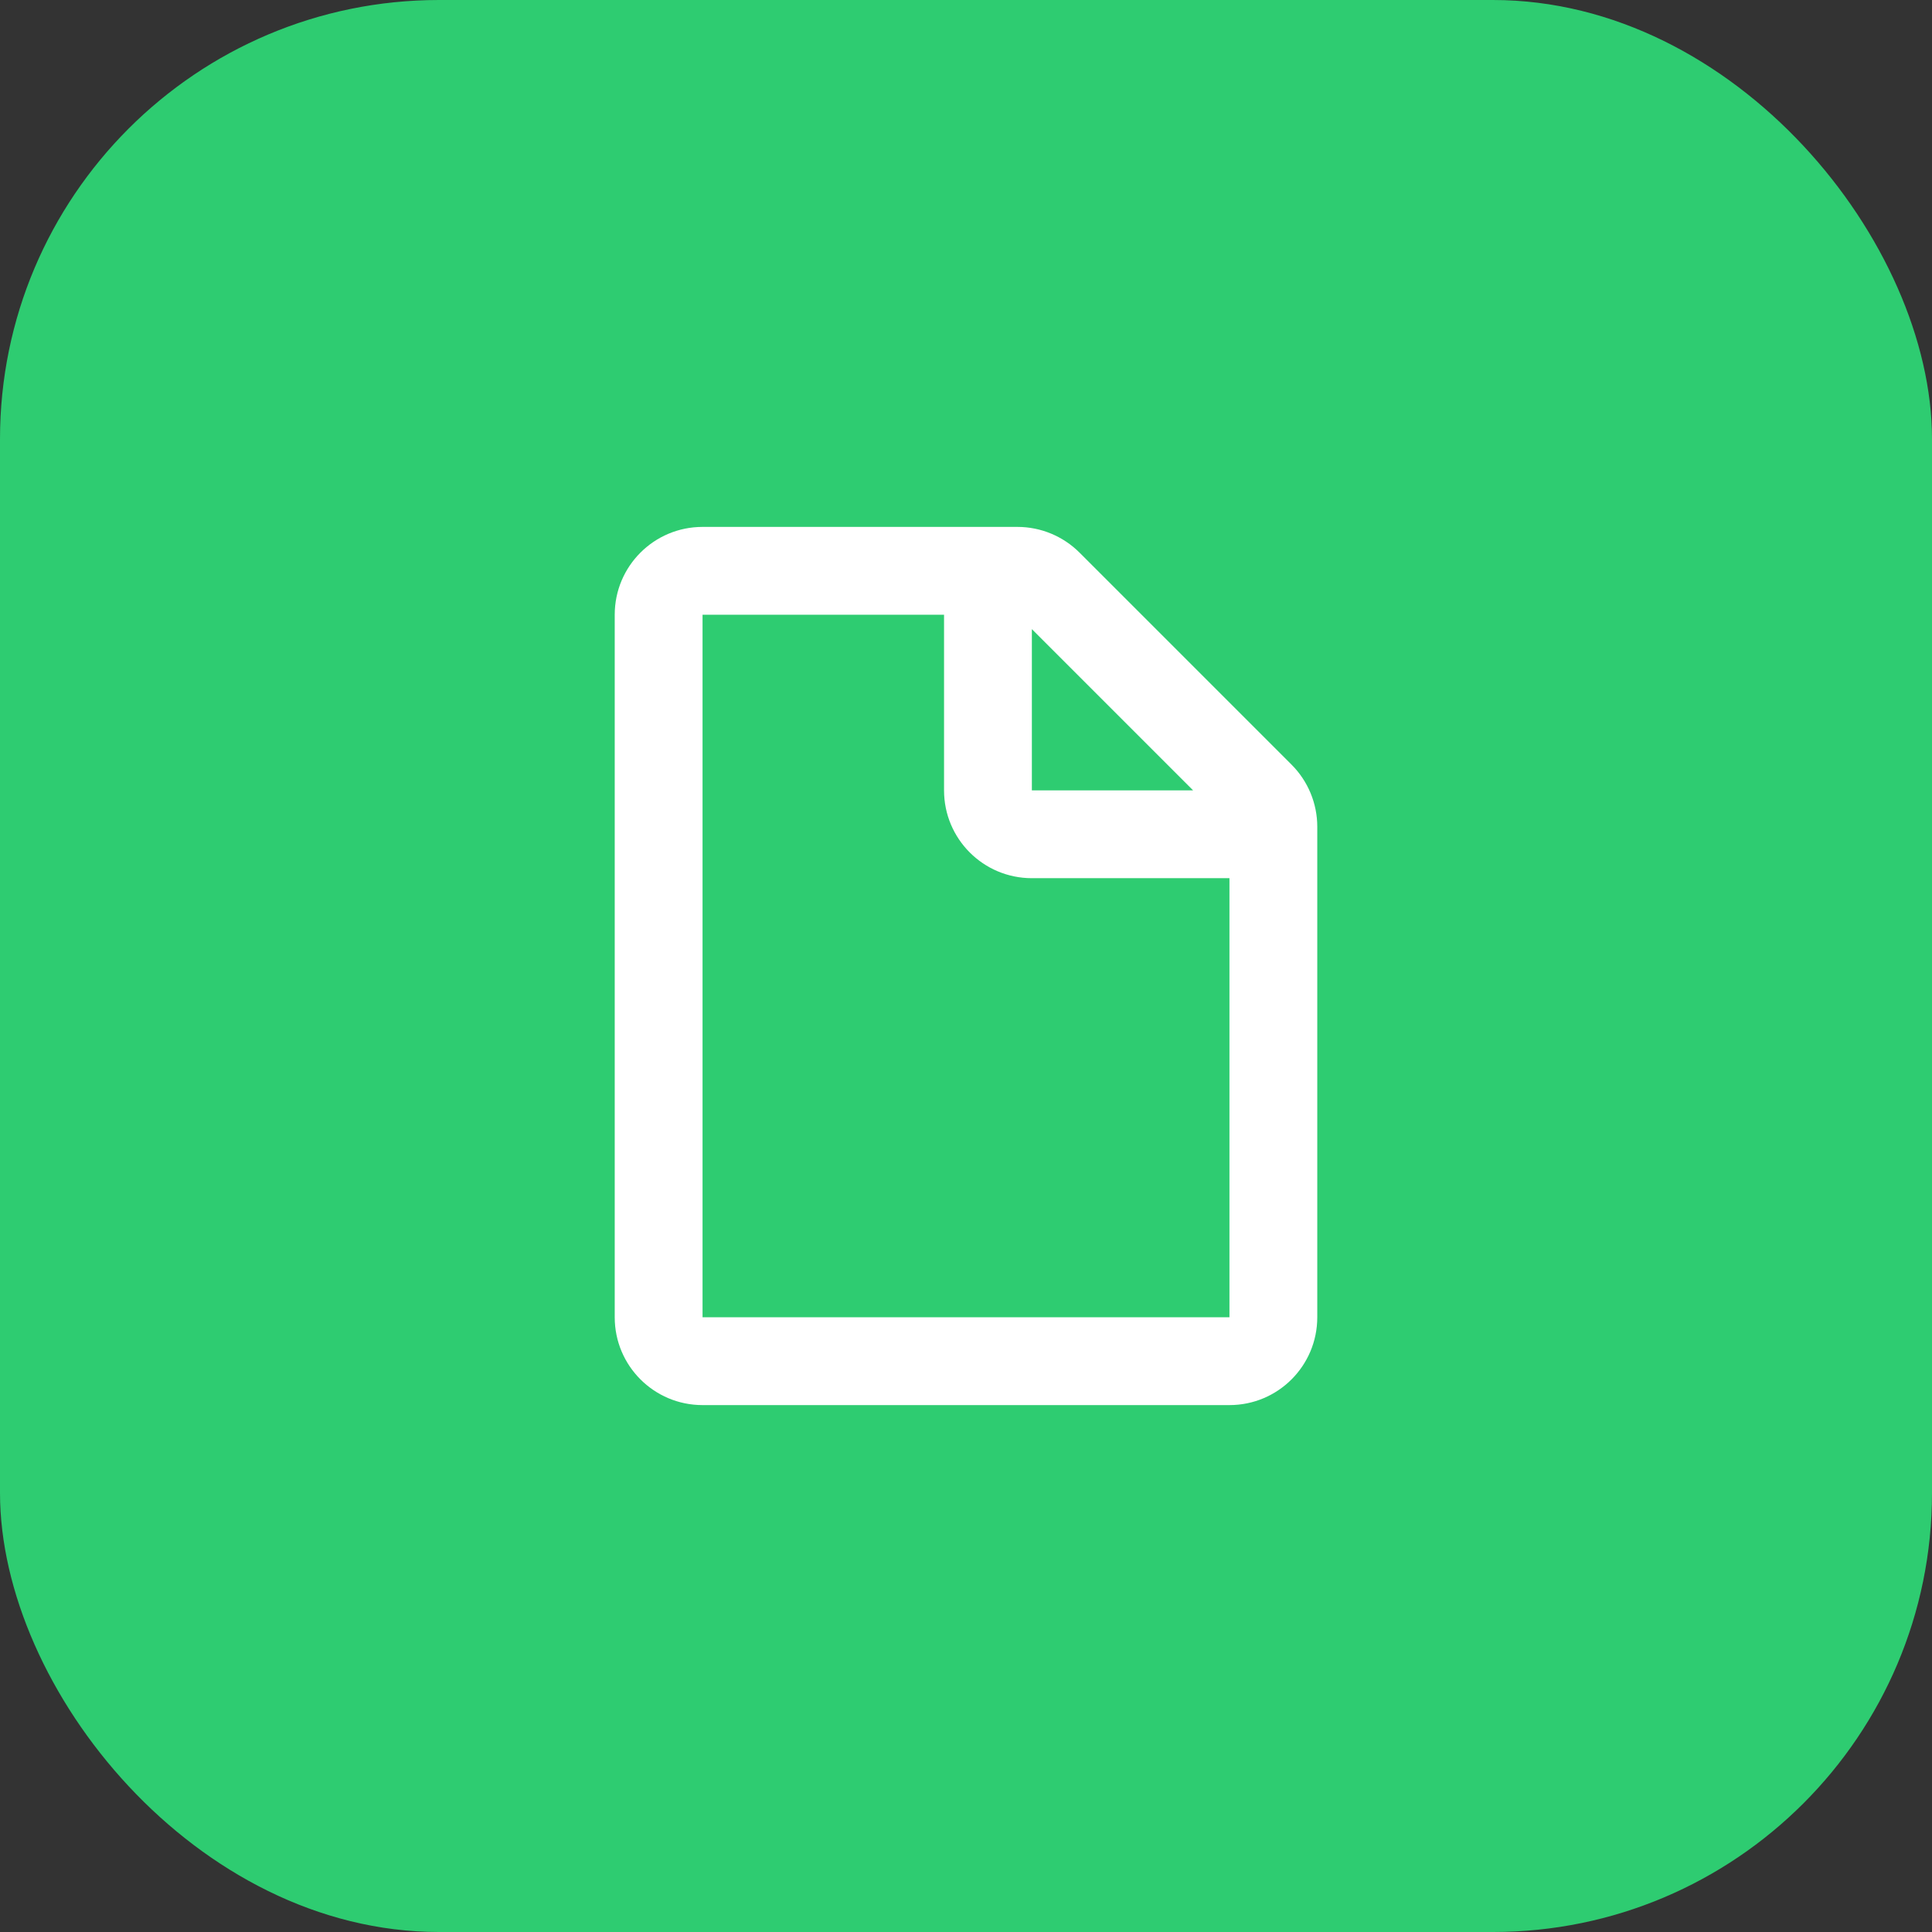 <svg width="44" height="44" viewBox="0 0 44 44" fill="none" xmlns="http://www.w3.org/2000/svg">
<rect x="0" y="0" width="44" height="44" fill="#333333" stroke="none"/>
<rect width="44" height="44" rx="10" fill="#2ECC71"/>
<path fill-rule="evenodd" clip-rule="evenodd" d="M14 14C14 12.895 14.895 12 16 12H23.172C23.702 12 24.211 12.211 24.586 12.586L29.414 17.414C29.789 17.789 30 18.298 30 18.828V30C30 31.105 29.105 32 28 32H16C14.895 32 14 31.105 14 30V14ZM28 30H16V14H21.5V18C21.5 19.105 22.395 20 23.5 20H28L28 30ZM27.172 18L23.5 14.328V18H27.172Z" fill="white"/>
</svg>
